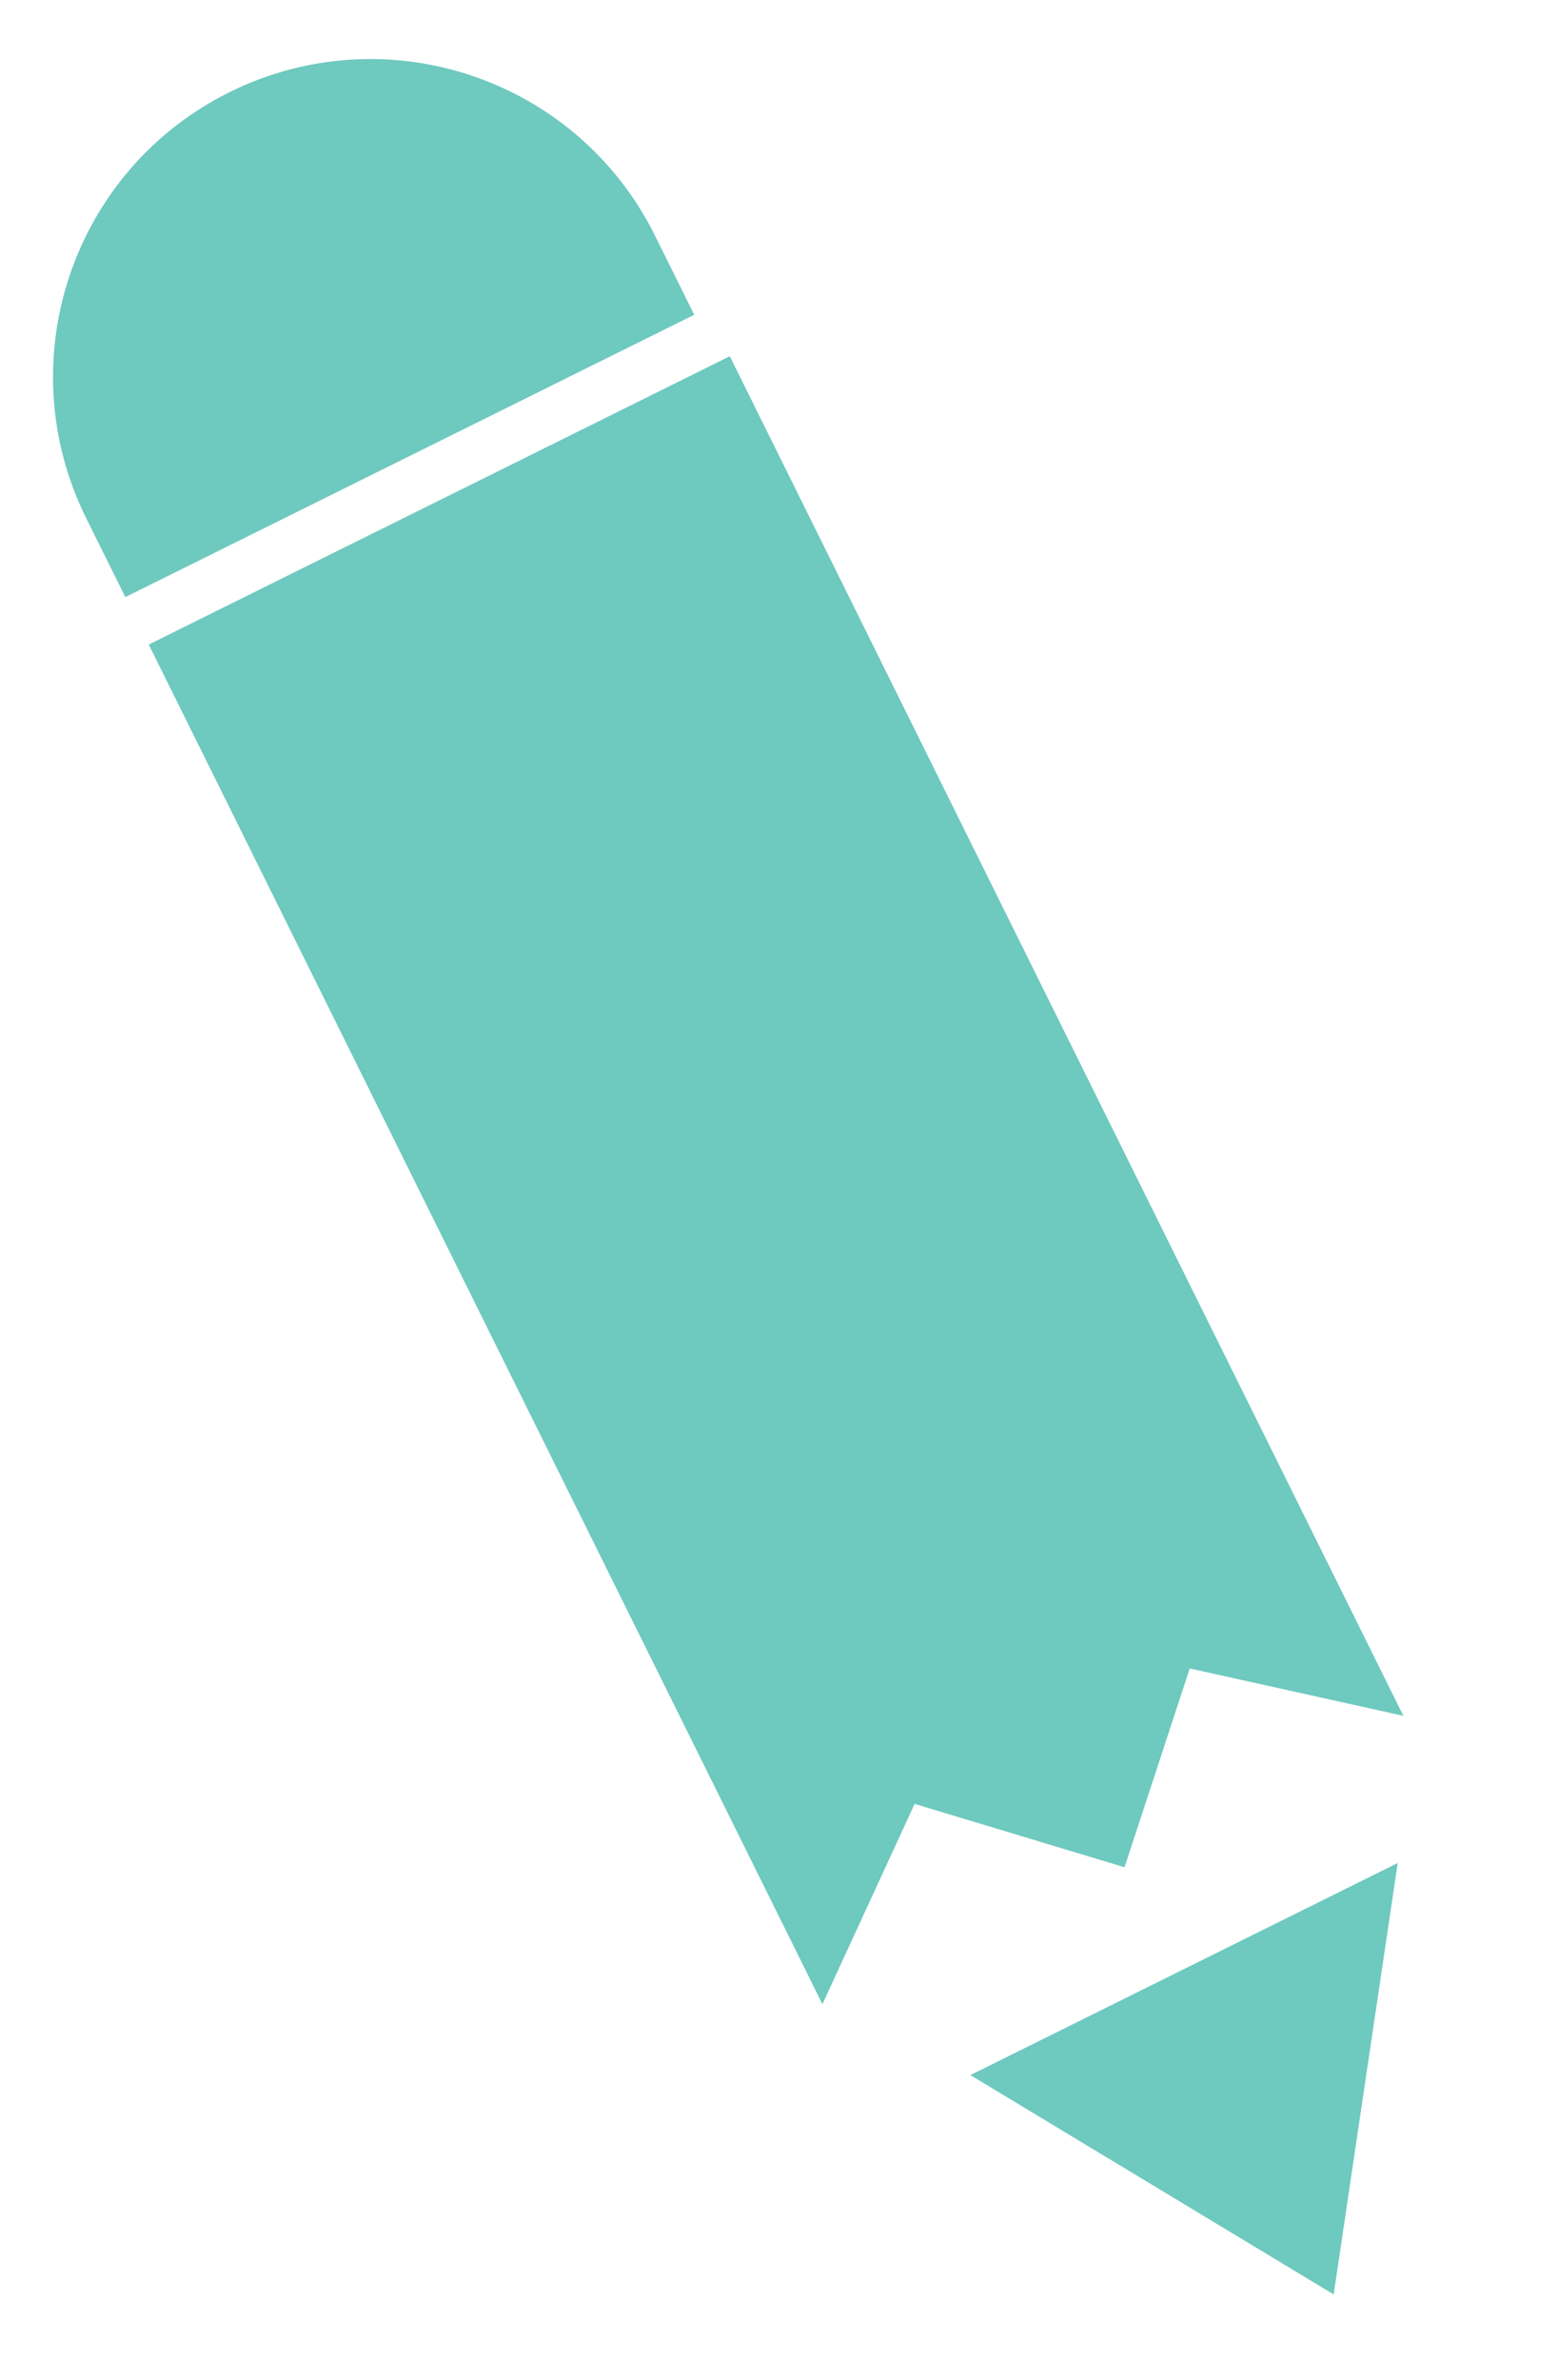 <svg width="19" height="29" viewBox="0 0 19 29" fill="none" xmlns="http://www.w3.org/2000/svg">
<path d="M10.882 21.377L10.013 23.263L2.484 8.08L8.674 5.011L16.202 20.194L14.175 19.745L13.391 22.134L10.882 21.377Z" fill="#6EC9BF" stroke="#6EC9BF"/>
<path d="M7.796 3.61L1.754 6.606L1.498 6.09C0.671 4.421 1.353 2.398 3.021 1.571C4.69 0.744 6.713 1.426 7.54 3.094L7.796 3.61Z" fill="#6EC9BF" stroke="#6EC9BF"/>
<path d="M15.88 27.143L12.873 25.329L16.41 23.575L15.88 27.143Z" fill="#6EC9BF" stroke="#6EC9BF"/>
</svg>
